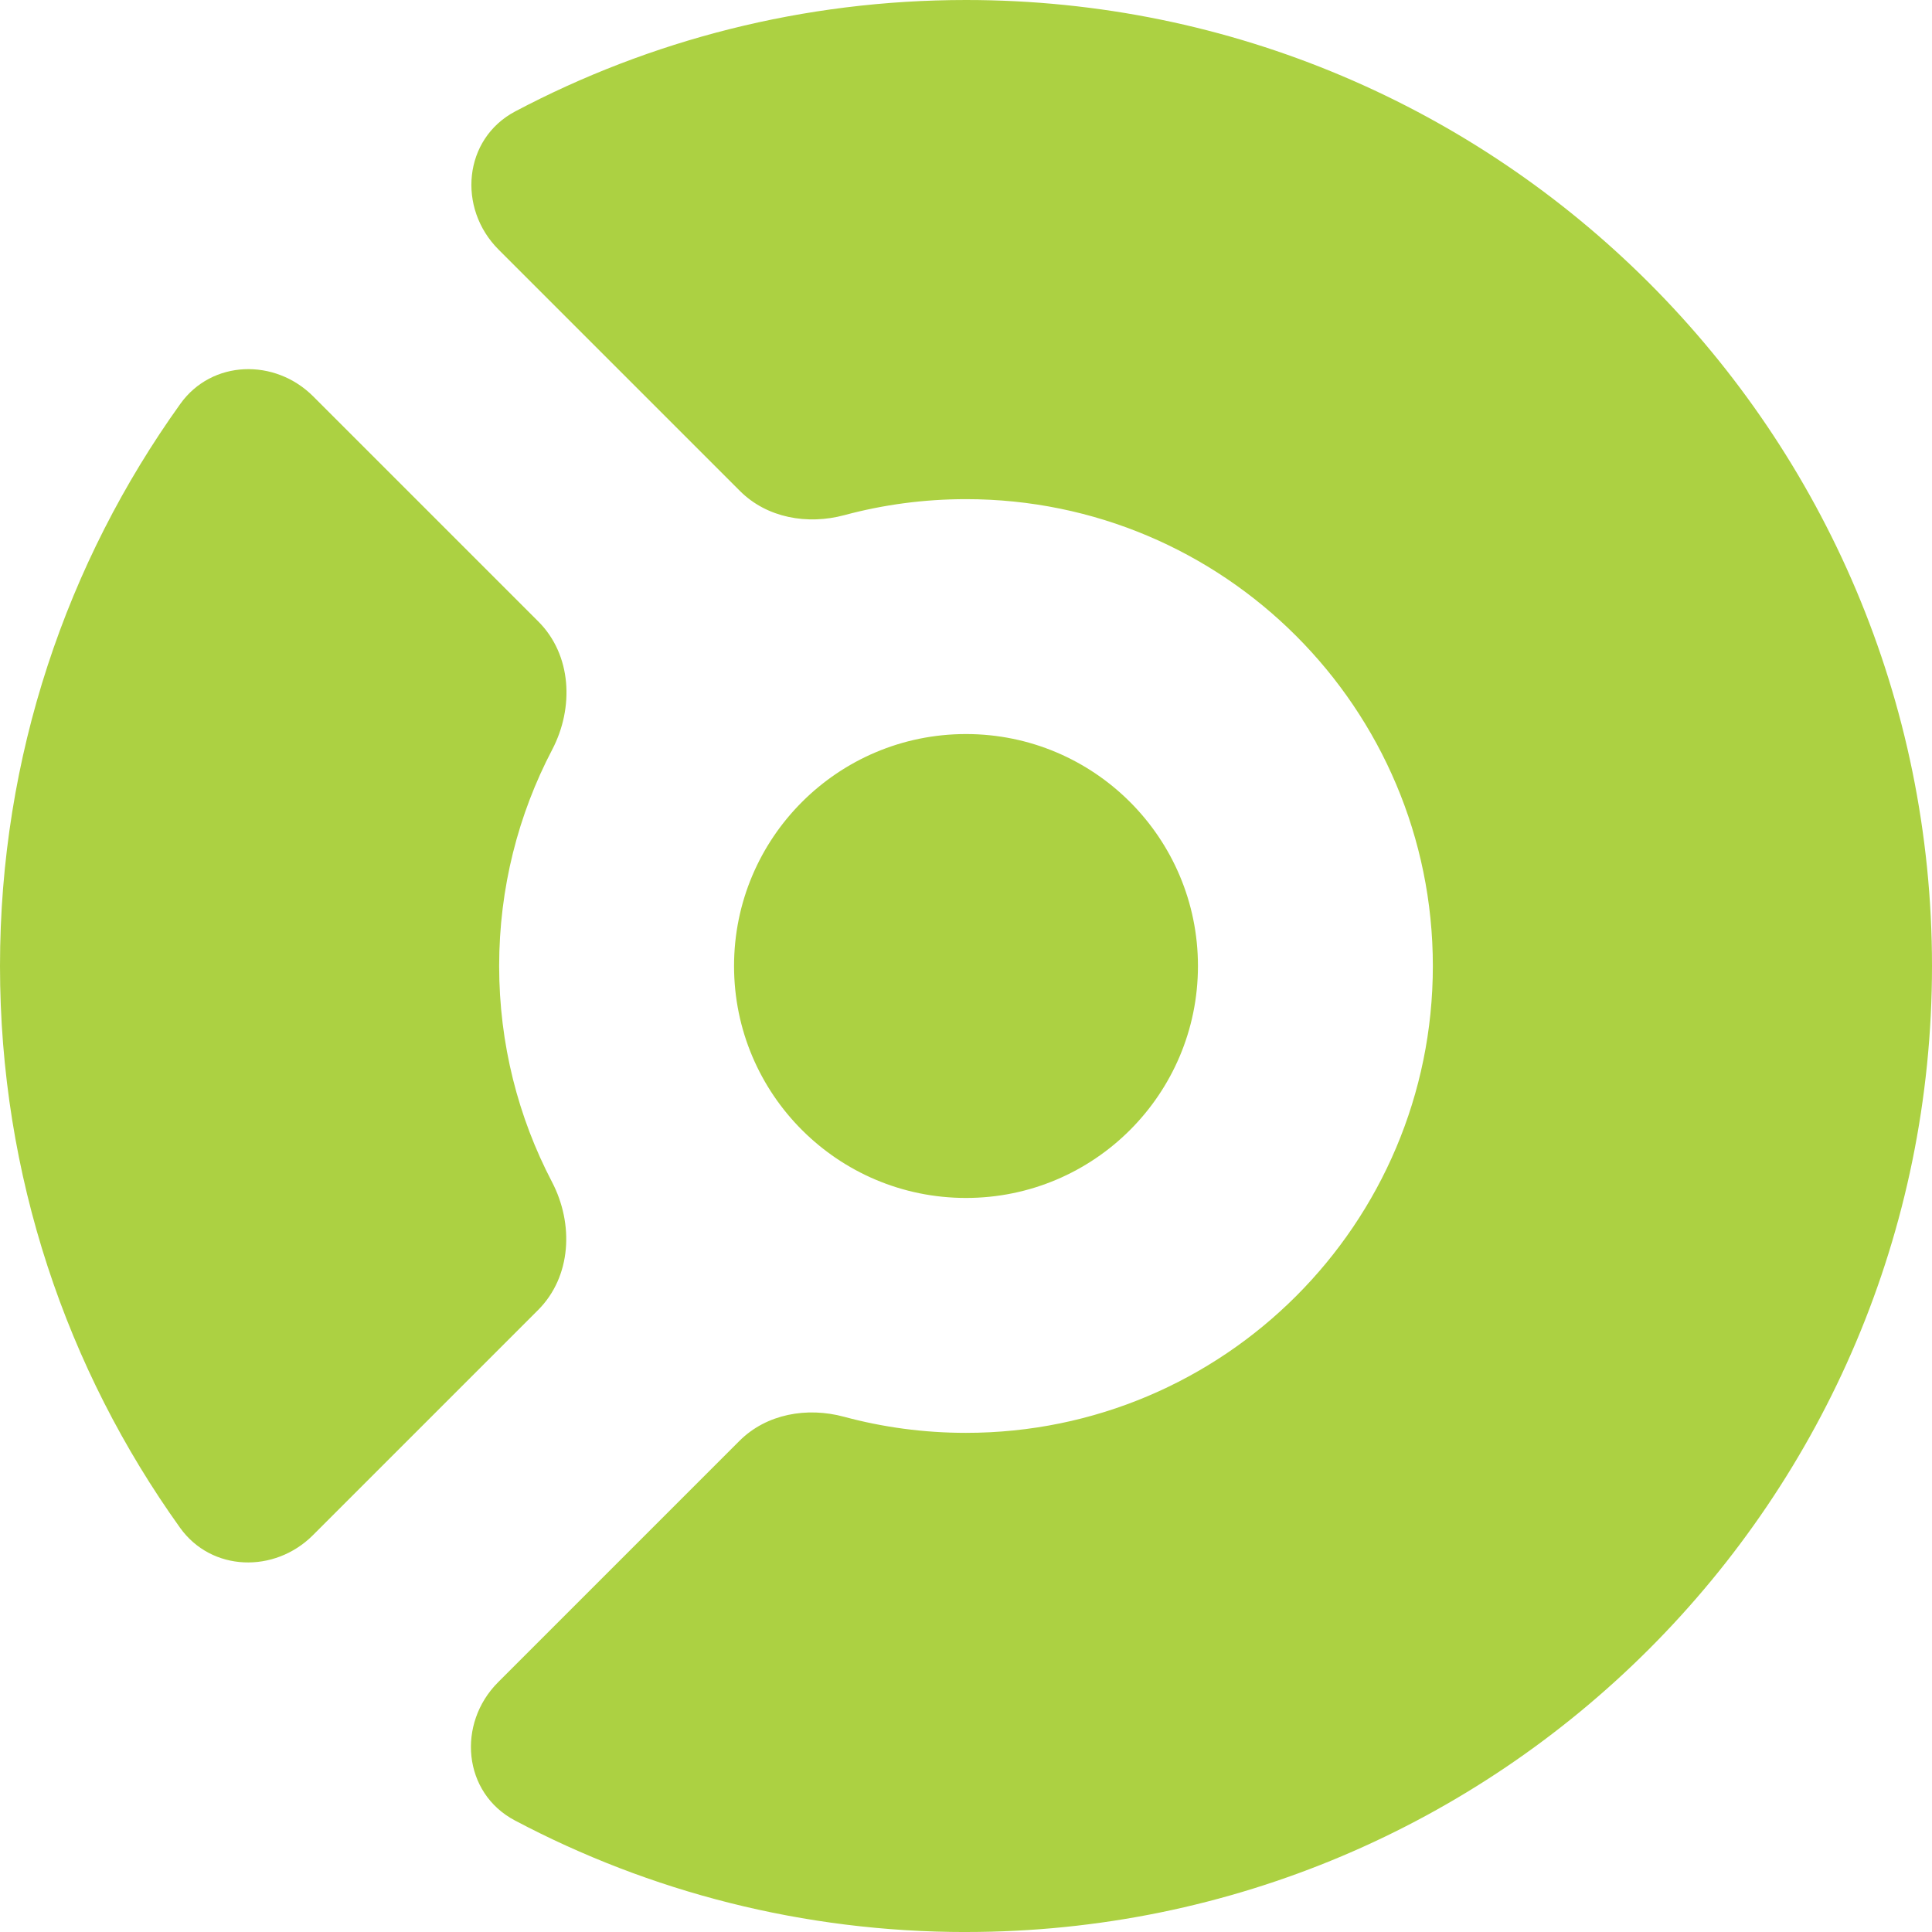 <?xml version="1.0" encoding="UTF-8"?>
<svg id="Layer_1" data-name="Layer 1" xmlns="http://www.w3.org/2000/svg" viewBox="0 0 701 701">
  <defs>
    <style>
      .cls-1 {
        fill: #acd142;
      }
    </style>
  </defs>
  <path class="cls-1" d="m350.5,701c193.58,0,350.5-156.92,350.5-350.5S544.08,0,350.5,0c-59.07,0-114.72,14.61-163.54,40.41-18.83,9.95-21.11,35.1-6.05,50.16l87.57,87.57c9.81,9.81,24.51,12.37,37.9,8.77,14.07-3.79,28.86-5.8,44.12-5.8,93.55,0,169.39,75.84,169.39,169.39s-75.84,169.39-169.39,169.39c-15.32,0-30.16-2.03-44.27-5.84-13.4-3.62-28.12-1.06-37.94,8.76l-87.54,87.54c-15.06,15.06-12.79,40.2,6.04,50.16,48.86,25.86,104.58,40.5,163.71,40.5h0Z"/>
  <path class="cls-1" d="m65.33,554.33c11.44,15.97,34.31,16.59,48.2,2.7l81.71-81.71c12.13-12.14,12.99-31.26,5.04-46.47-12.25-23.43-19.17-50.08-19.17-78.36s6.95-55.02,19.24-78.48c7.97-15.21,7.12-34.36-5.02-46.5l-81.69-81.69c-13.89-13.89-36.75-13.27-48.19,2.69C24.25,203.98,0,274.41,0,350.5s24.21,146.4,65.33,203.83Zm285.17-287.99c46.48,0,84.16,37.68,84.16,84.16s-37.68,84.16-84.16,84.16-84.16-37.68-84.16-84.16,37.68-84.16,84.16-84.16Z"/>
</svg>